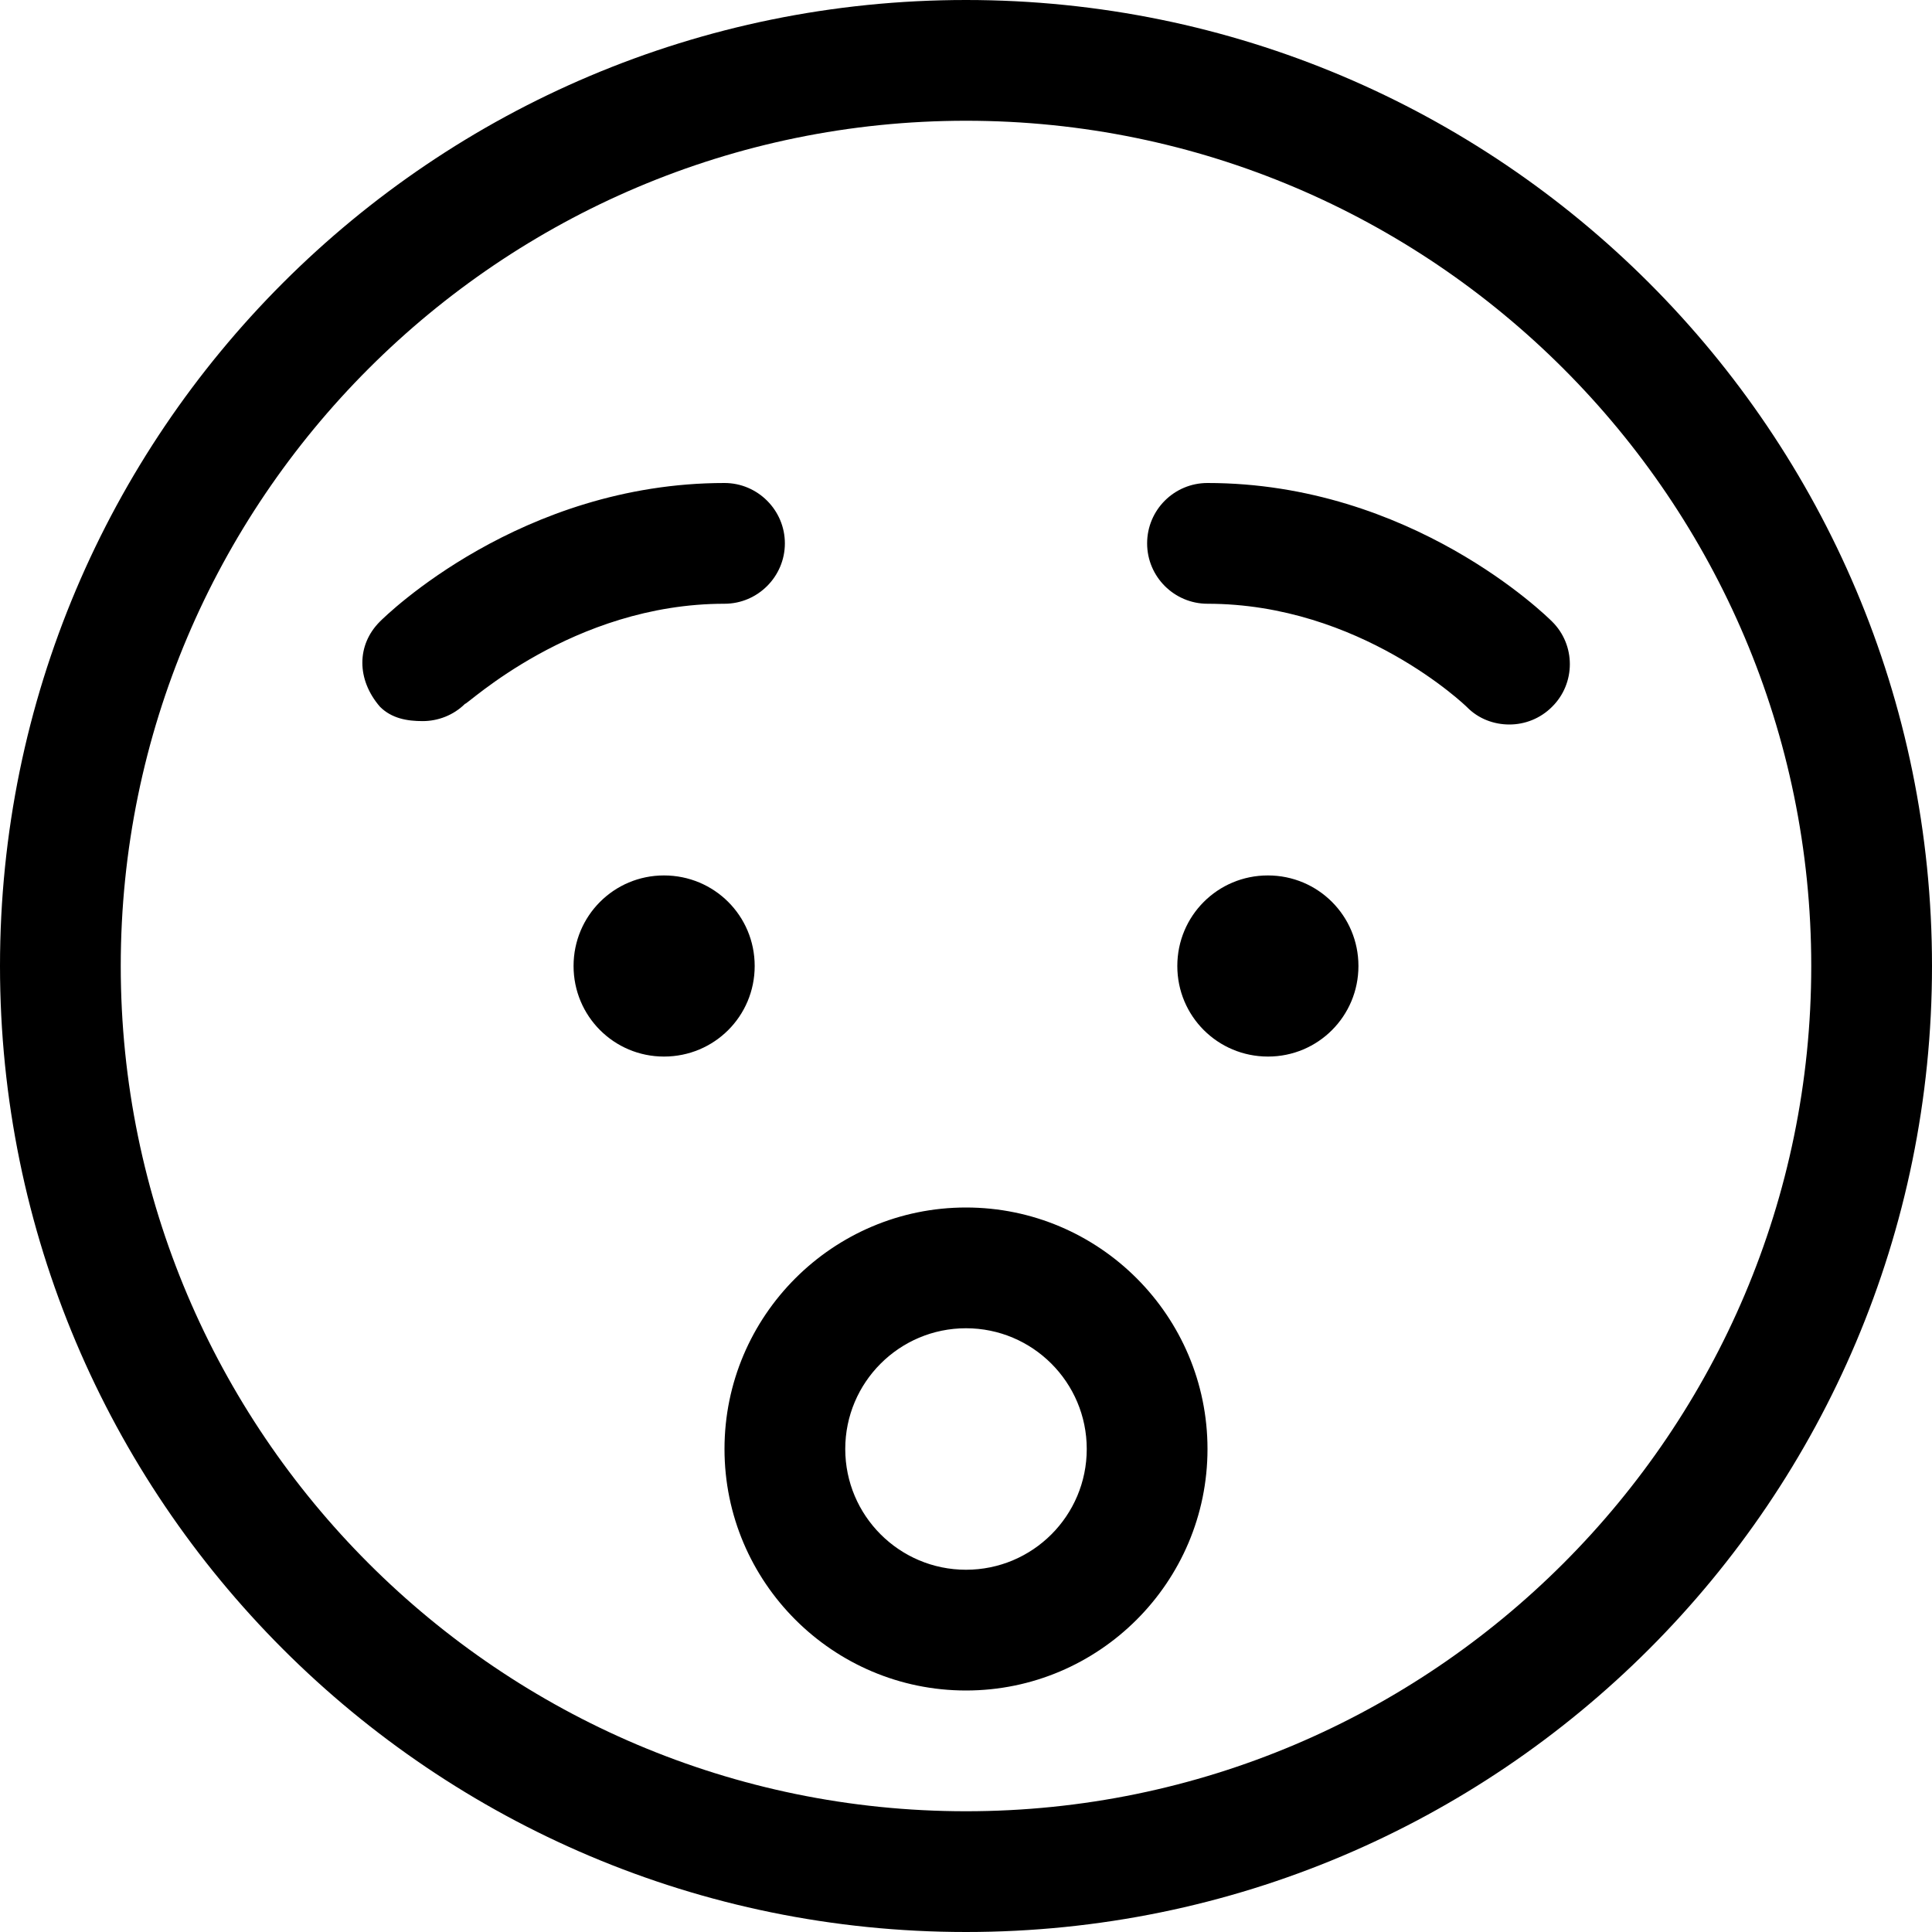 <svg xmlns="http://www.w3.org/2000/svg" viewBox="0 0 512 512"><!--! Font Awesome Pro 6.0.0-beta1 by @fontawesome - https://fontawesome.com License - https://fontawesome.com/license (Commercial License) --><path d="M256 0C114.6 0 0 114.6 0 256s114.6 256 256 256s256-114.6 256-256S397.4 0 256 0zM256 480c-123.5 0-224-100.5-224-224s100.5-224 224-224s224 100.5 224 224S379.5 480 256 480zM200 256c0-13.31-10.71-24-24.04-24C162.7 232 152 242.7 152 256s10.71 24 23.96 24C189.3 280 200 269.3 200 256zM336 232C322.7 232 312 242.7 312 256s10.71 24 24.04 24C349.3 280 360 269.3 360 256S349.3 232 336 232zM208 144C208 135.2 200.8 128 192 128C138 128 102.2 163.2 100.7 164.7C94.47 170.9 94.47 180.1 100.7 187.3C103.8 190.4 107.9 191.1 112 191.1c4.062 0 8.156-1.531 11.25-4.594C123.5 187.1 151.6 160 192 160C200.8 160 208 152.8 208 144zM411.3 164.7C409.8 163.2 374 128 320 128c-8.844 0-16 7.156-16 16S311.2 160 320 160c40.41 0 68.47 27.09 68.75 27.38C391.8 190.5 395.9 192 400 192c4.094 0 8.188-1.562 11.31-4.688C417.6 181.1 417.6 170.9 411.3 164.7zM256 320c-35.28 0-64 28.72-64 64s28.72 64 64 64s64-28.72 64-64S291.3 320 256 320zM256 416c-17.66 0-32-14.34-32-32s14.34-32 32-32s32 14.34 32 32S273.7 416 256 416z"/></svg>
